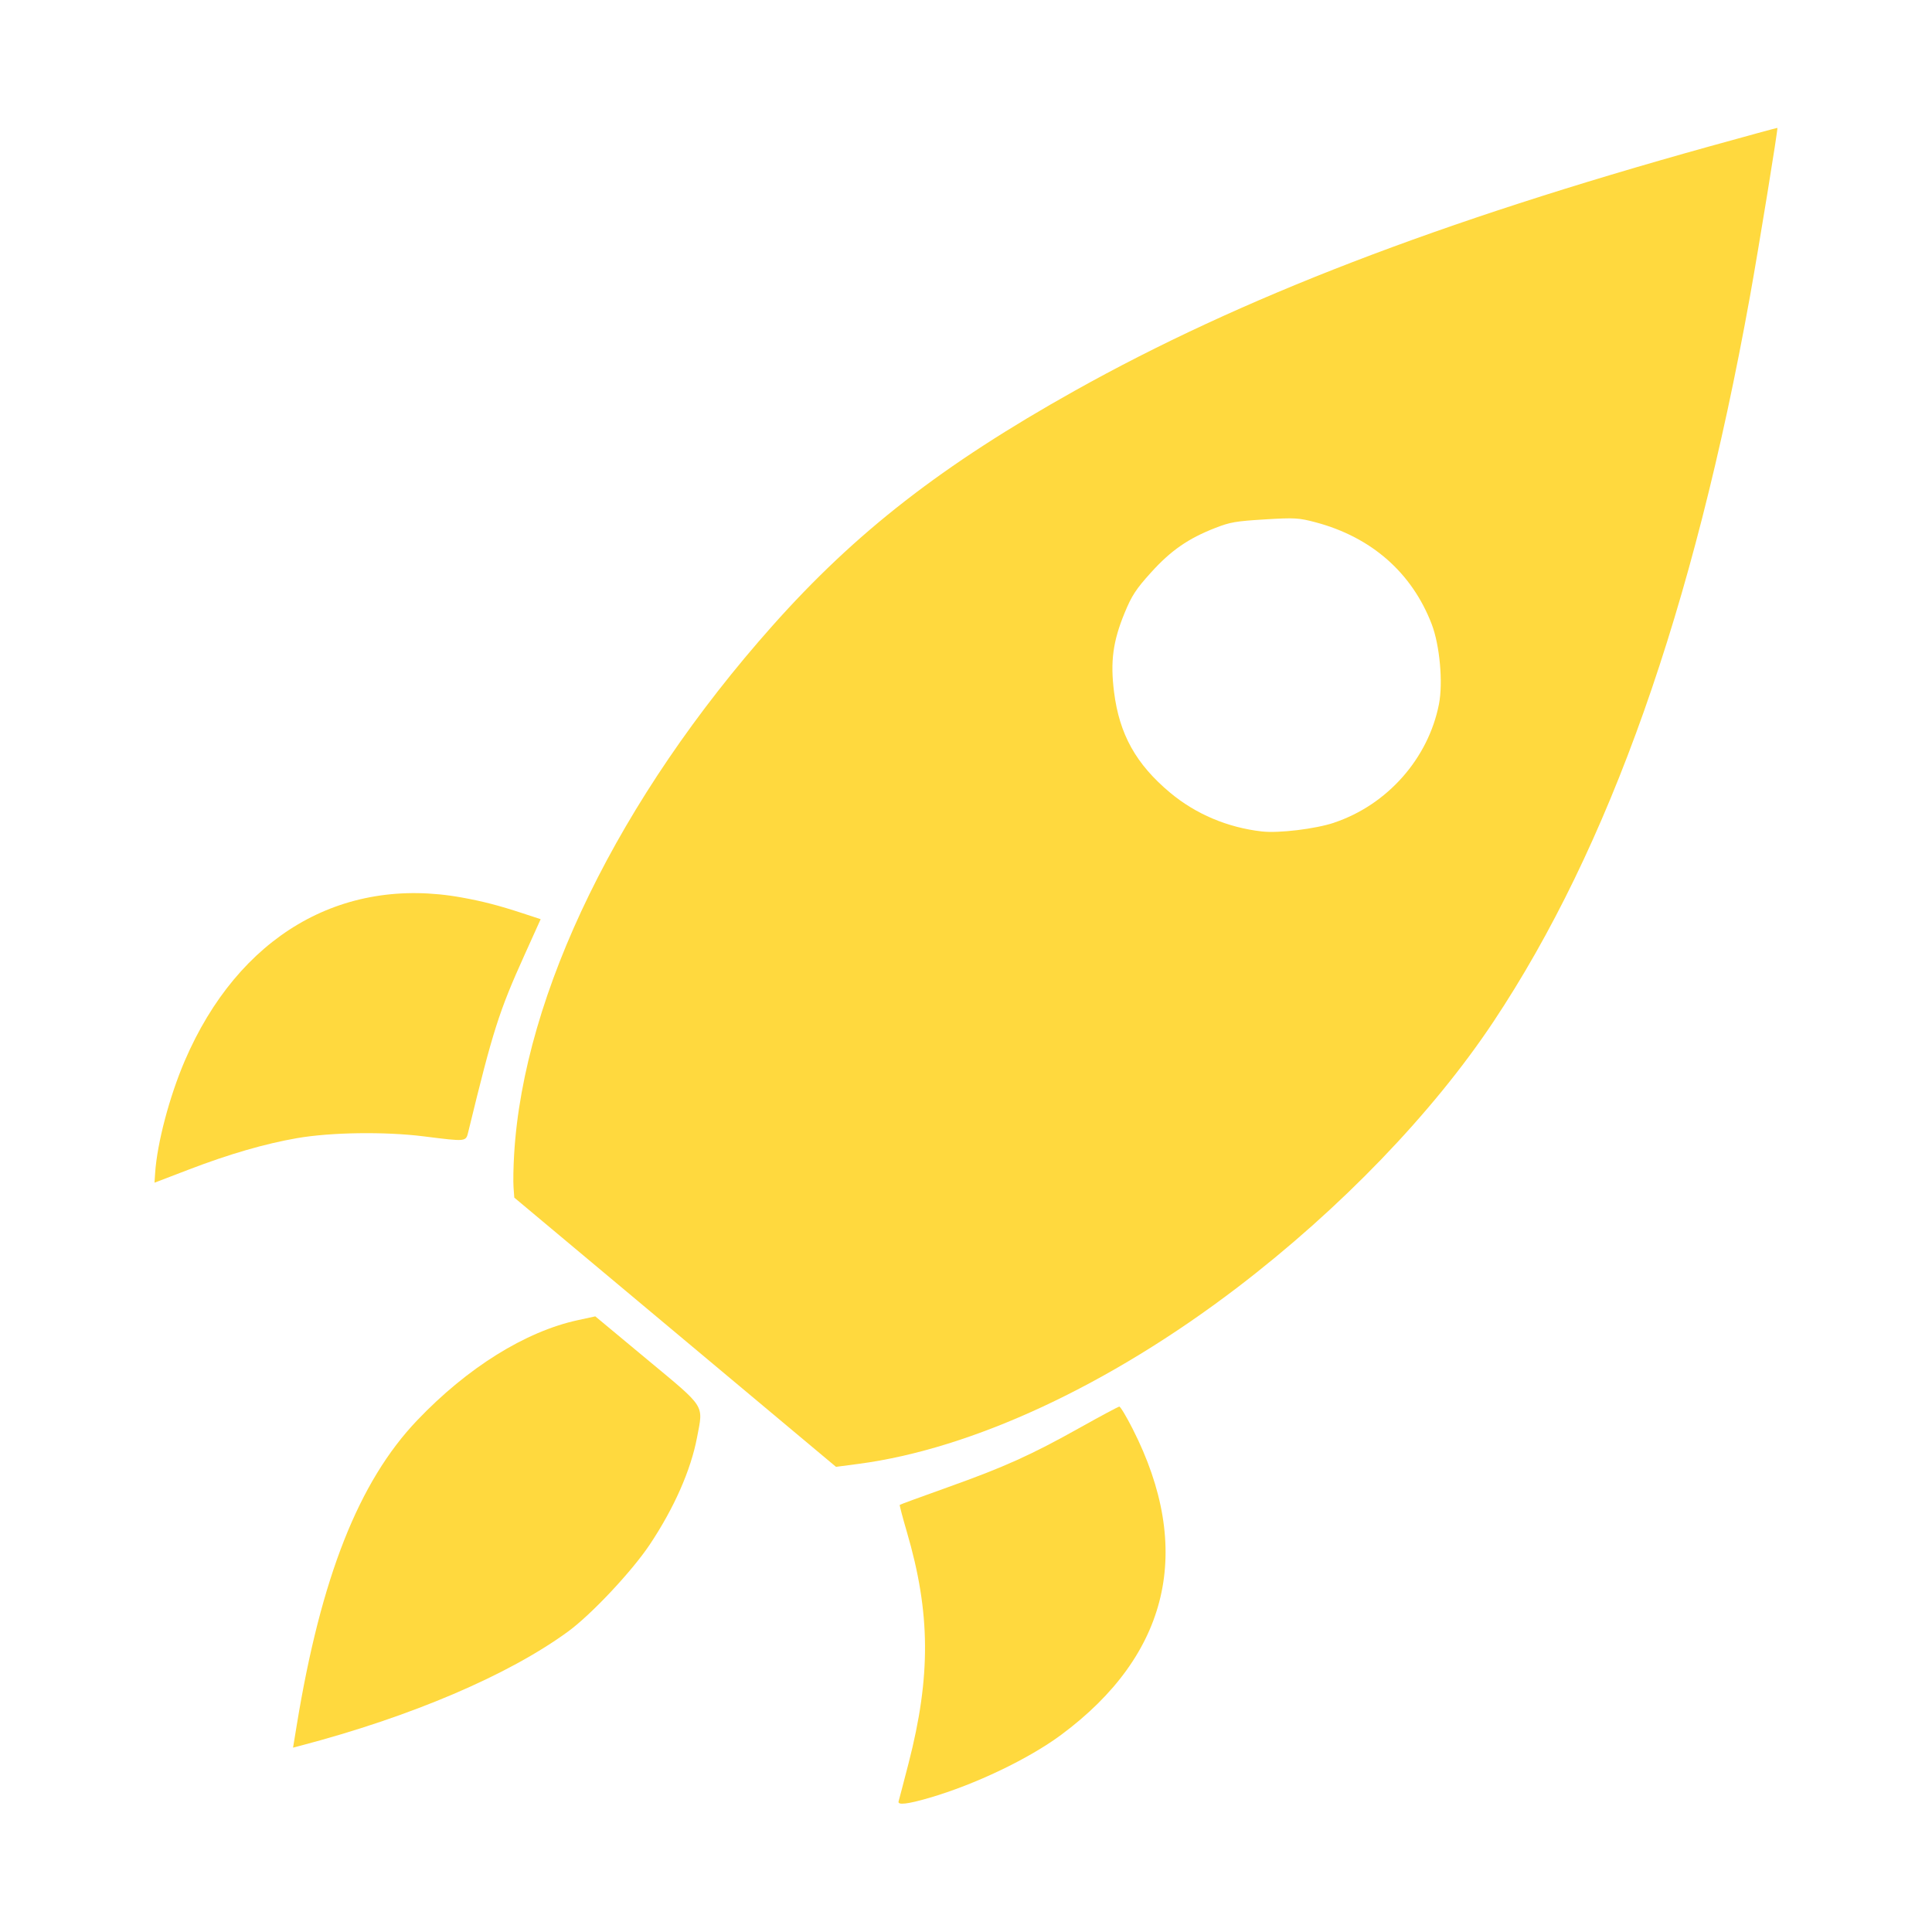 <?xml version="1.0" encoding="UTF-8" standalone="no"?>
<!-- Created with Inkscape (http://www.inkscape.org/) -->

<svg
   width="150mm"
   height="150mm"
   viewBox="0 0 150 150"
   version="1.1"
   id="svg5"
   inkscape:version="1.1.2 (0a00cf5339, 2022-02-04, custom)"
   sodipodi:docname="rocket.svg"
   xmlns:inkscape="http://www.inkscape.org/namespaces/inkscape"
   xmlns:sodipodi="http://sodipodi.sourceforge.net/DTD/sodipodi-0.dtd"
   xmlns="http://www.w3.org/2000/svg"
   xmlns:svg="http://www.w3.org/2000/svg">
  <sodipodi:namedview
     id="namedview7"
     pagecolor="#ffffff"
     bordercolor="#666666"
     borderopacity="1.0"
     inkscape:pageshadow="2"
     inkscape:pageopacity="0.0"
     inkscape:pagecheckerboard="0"
     inkscape:document-units="mm"
     showgrid="false"
     inkscape:zoom="0.6674995"
     inkscape:cx="268.91406"
     inkscape:cy="379.0265"
     inkscape:window-width="1920"
     inkscape:window-height="1006"
     inkscape:window-x="0"
     inkscape:window-y="0"
     inkscape:window-maximized="1"
     inkscape:current-layer="layer1" />
  <defs
     id="defs2" />
  <g
     inkscape:label="Ebene 1"
     inkscape:groupmode="layer"
     id="layer1">
    <g
       id="g2630"
       transform="matrix(2.125,-0.127,0.162,2.03,-150.807,-147.985)"
       style="fill:#ffd93e;fill-opacity:1;stroke:none;stroke-width:0.277;stroke-miterlimit:4;stroke-dasharray:none;stroke-opacity:1">
      <path
         style="fill:#ffd93e;fill-opacity:1;stroke:none;stroke-width:0.277;stroke-miterlimit:4;stroke-dasharray:none;stroke-opacity:1"
         d="m 85.784,129.218 -5.458,-5.489 0.002,-0.389 c 7.94e-4,-0.214 0.053,-0.778 0.117,-1.254 0.813,-6.11 4.852,-13.328 10.934,-19.544 3.3,-3.373 6.634,-5.73 11.669,-8.252 6.3,-3.155 13.72,-5.605 23.79,-7.857 1.379,-0.308 2.513,-0.556 2.522,-0.55 0.028,0.019 -1.023,4.509 -1.492,6.376 -2.961,11.777 -6.709,20.634 -11.425,26.998 -2.473,3.338 -6.105,6.773 -10.082,9.535 -4.935,3.427 -10.104,5.544 -14.294,5.855 l -0.824,0.061 z m 25.44,-17.897 c 1.985,-0.556 3.611,-2.225 4.157,-4.271 0.216,-0.809 0.201,-2.246 -0.032,-3.065 -0.57,-2.002 -1.937,-3.445 -3.92,-4.137 -0.604,-0.211 -0.754,-0.229 -1.849,-0.228 -1.058,0.002 -1.262,0.025 -1.822,0.213 -1.013,0.339 -1.677,0.756 -2.464,1.548 -0.596,0.599 -0.772,0.841 -1.082,1.487 -0.505,1.051 -0.661,1.814 -0.61,2.979 0.071,1.624 0.589,2.797 1.747,3.96 0.87,0.874 1.991,1.459 3.226,1.685 0.606,0.111 1.957,0.025 2.649,-0.169 z"
         id="path2618" />
      <path
         style="fill:#ffd93e;fill-opacity:1;stroke:none;stroke-width:0.277;stroke-miterlimit:4;stroke-dasharray:none;stroke-opacity:1"
         d="m 92.548,147.585 c 0.021,-0.057 0.233,-0.694 0.47,-1.418 1.073,-3.274 1.24,-5.691 0.612,-8.824 -0.112,-0.56 -0.193,-1.029 -0.179,-1.042 0.014,-0.014 0.819,-0.265 1.79,-0.559 2.129,-0.644 3.126,-1.038 4.99,-1.972 0.779,-0.39 1.449,-0.71 1.488,-0.71 0.04,0 0.228,0.392 0.418,0.87 1.884,4.731 0.686,8.682 -3.488,11.494 -1.245,0.839 -3.27,1.693 -4.972,2.096 -0.814,0.193 -1.186,0.214 -1.129,0.064 z"
         id="path2620" />
      <path
         style="fill:#ffd93e;fill-opacity:1;stroke:none;stroke-width:0.277;stroke-miterlimit:4;stroke-dasharray:none;stroke-opacity:1"
         d="m 70.884,143.316 c 1.311,-5.578 2.962,-9.132 5.263,-11.33 1.979,-1.891 4.194,-3.136 6.137,-3.449 l 0.643,-0.104 1.759,1.758 c 2.011,2.009 1.916,1.825 1.59,3.079 -0.321,1.235 -1.04,2.641 -2.035,3.979 -0.723,0.972 -2.326,2.526 -3.216,3.117 -2.301,1.528 -5.962,2.887 -10.081,3.742 l -0.259,0.054 z"
         id="path2622" />
      <path
         style="fill:#ffd93e;fill-opacity:1;stroke:none;stroke-width:0.277;stroke-miterlimit:4;stroke-dasharray:none;stroke-opacity:1"
         d="m 67.338,121.97 c 0.16,-1.133 0.742,-2.875 1.402,-4.198 2.306,-4.616 6.225,-6.693 10.545,-5.587 0.76,0.194 1.325,0.387 2.17,0.739 l 0.638,0.266 -0.692,1.327 c -1.092,2.093 -1.367,2.802 -2.552,6.586 -0.124,0.396 -0.076,0.393 -1.648,0.086 -1.392,-0.272 -3.355,-0.365 -4.606,-0.218 -1.176,0.138 -2.517,0.454 -4.008,0.944 l -1.301,0.427 z"
         id="path2624" />
    </g>
  </g>
</svg>
